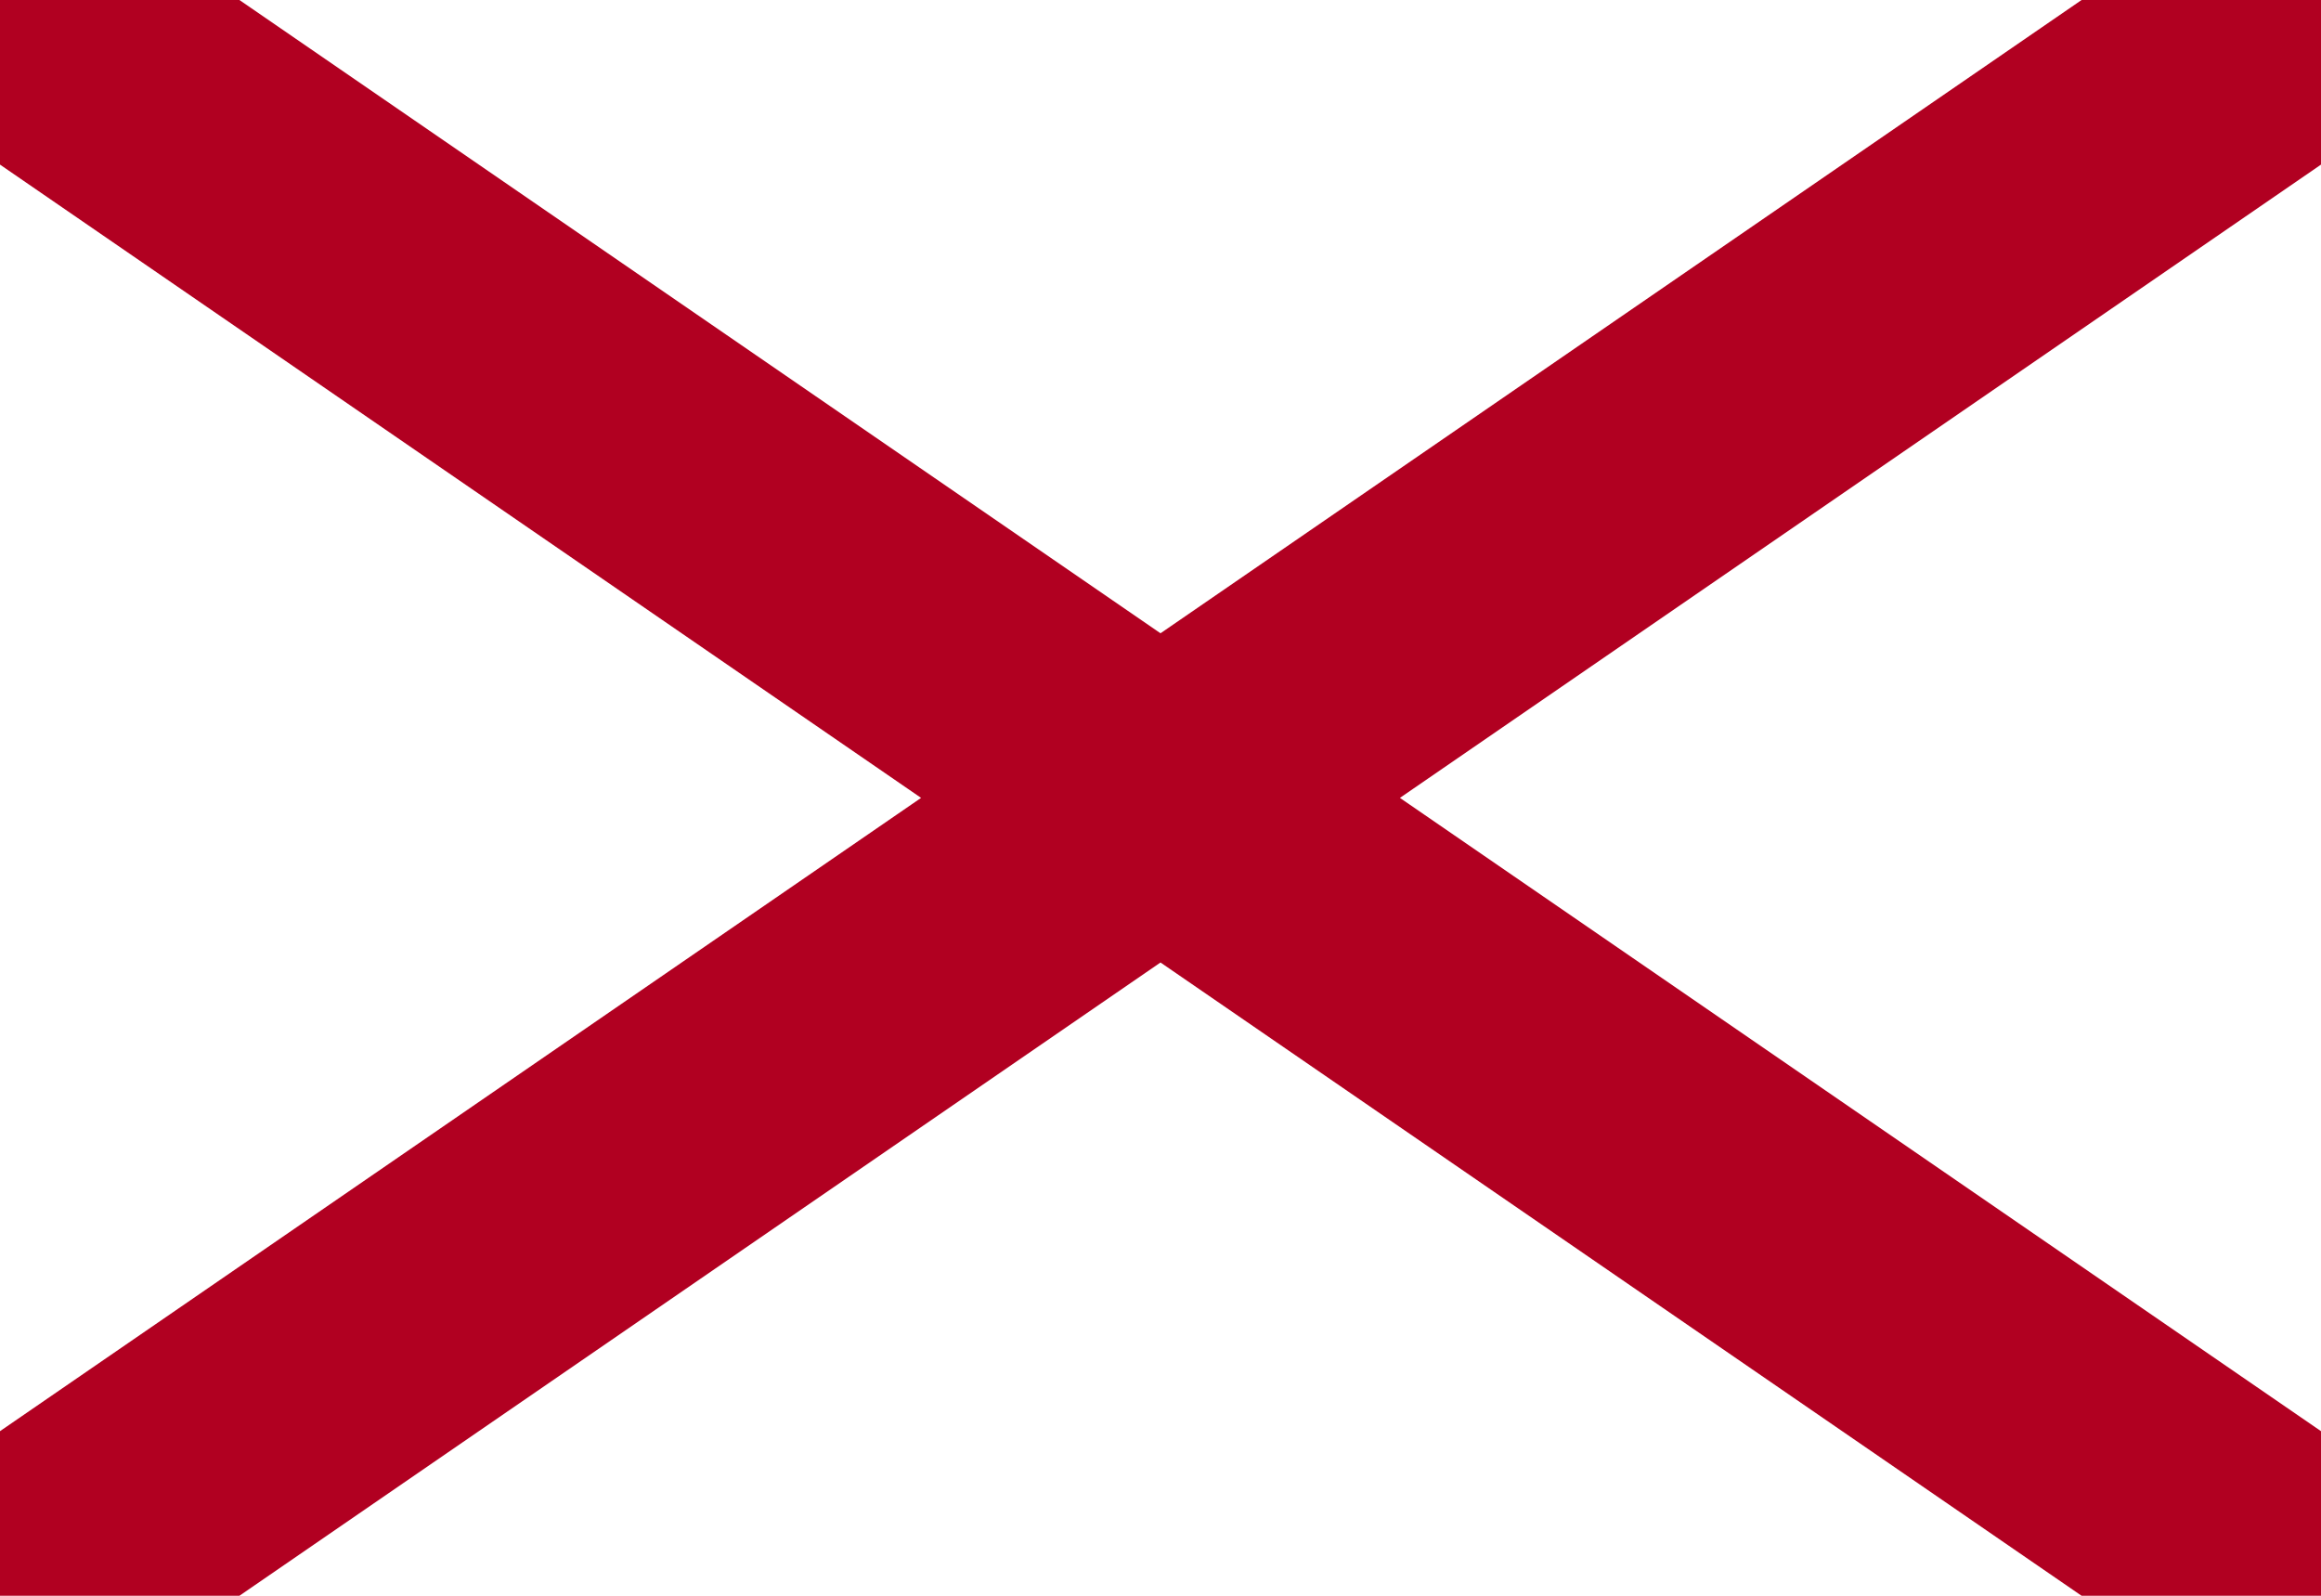 <?xml version="1.0"?>
<svg xmlns="http://www.w3.org/2000/svg" xmlns:xlink="http://www.w3.org/1999/xlink" version="1.1" width="576" height="396" viewBox="0 0 576 396">
<!-- Generated by Kreative Vexillo v1.0 -->
<style>
.red{fill:rgb(177,0,33);}
.white{fill:rgb(255,255,255);}
</style>
<g>
<rect x="0" y="0" width="576" height="396" class="white"/>
<path d="M 0 0 L 0 40.847 L 0 40.847 L 228.585 198 L 0 355.153 L 0 355.153 L 0 396 L 59.414 396 L 288 238.847 L 288 238.847 L 516.586 396 L 576 396 L 576 355.153 L 347.414 198 L 576 40.847 L 576 0 L 516.586 0 L 288 157.153 L 288 157.153 L 59.414 0 Z" class="red"/>
</g>
</svg>

